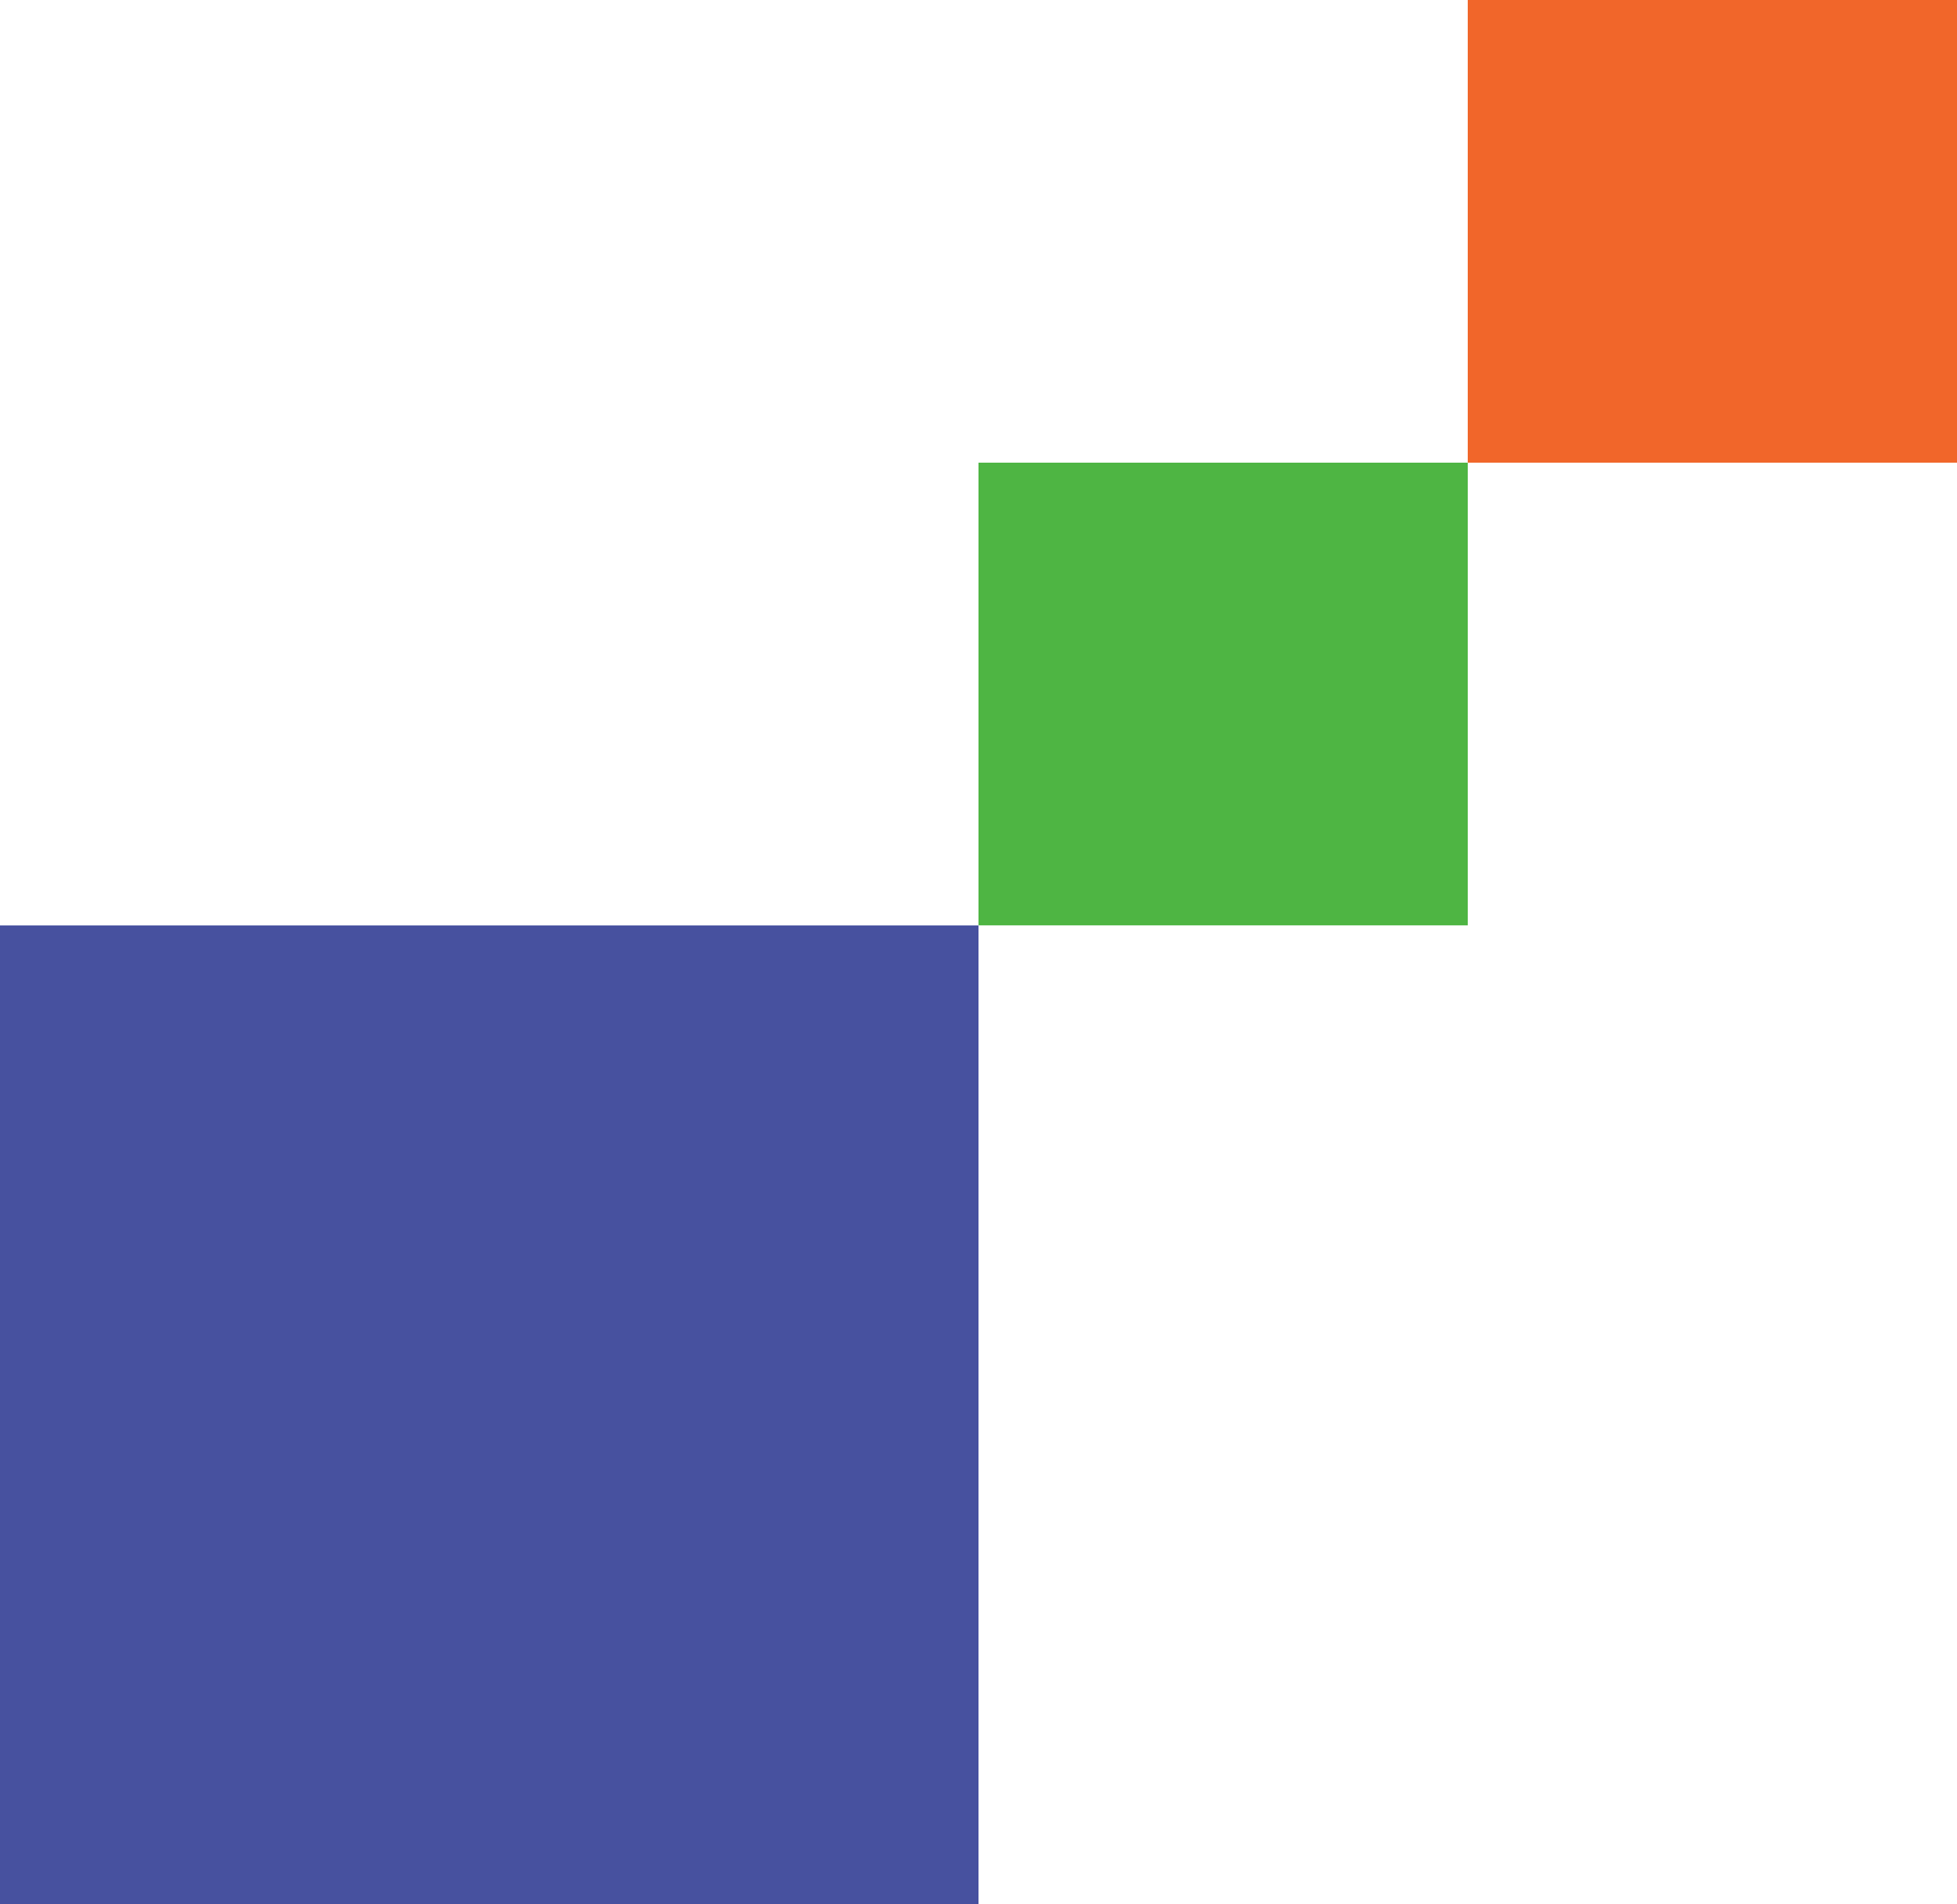 <svg id="Слой_1" data-name="Слой 1" xmlns="http://www.w3.org/2000/svg" viewBox="0 0 180 175.11"><title>alt-diagonal</title><rect x="135" width="45" height="42.55" fill="#f1662a"/><rect x="90" y="42.55" width="45" height="42.55" fill="#4eb543"/><rect y="85.11" width="90" height="90" fill="#47519f"/></svg>
